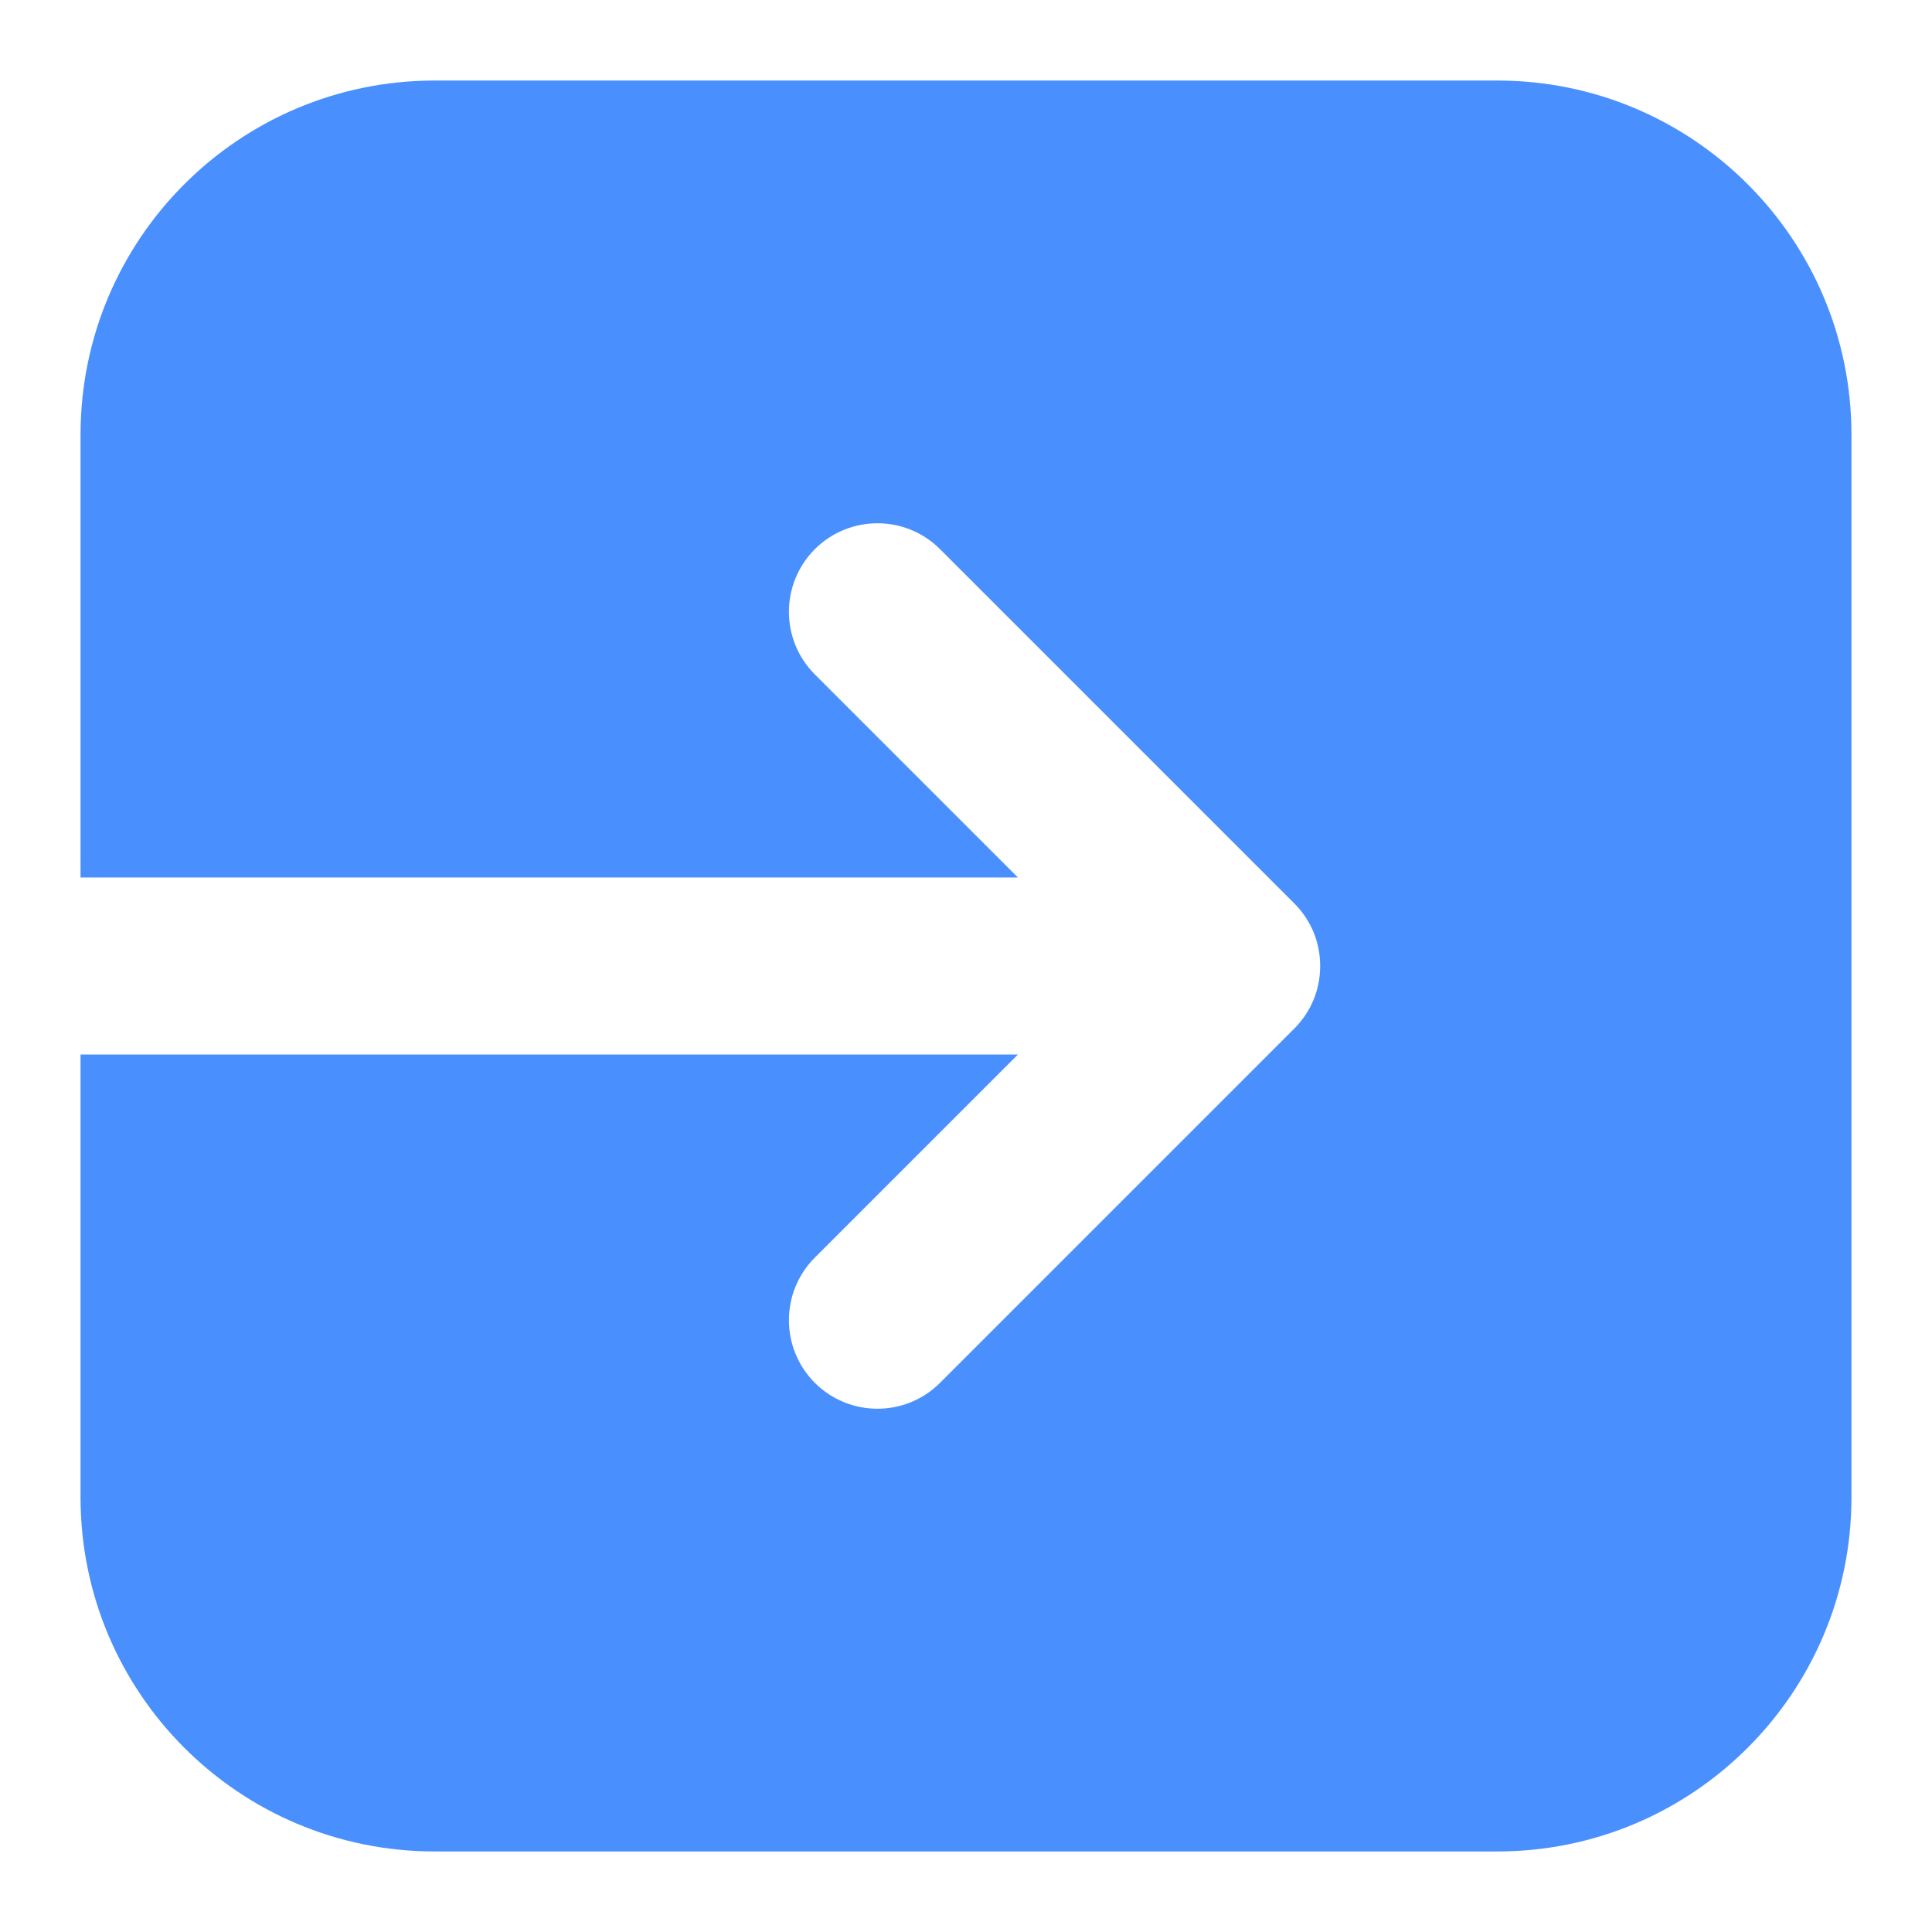 <svg width="16" height="16" viewBox="0 0 16 16" fill="none" xmlns="http://www.w3.org/2000/svg">
<g clip-path="url(#clip0_940_81)">
<path d="M3.6 0.667C1.98 0.667 0.667 1.98 0.667 3.6V7.267H8.43L6.748 5.585C6.462 5.299 6.462 4.835 6.748 4.548C7.035 4.262 7.499 4.262 7.785 4.548L10.718 7.481L10.723 7.486C10.791 7.555 10.843 7.635 10.878 7.719C10.913 7.805 10.933 7.899 10.933 7.998V8V8.002C10.933 8.201 10.853 8.382 10.723 8.514L10.718 8.519L7.785 11.452C7.499 11.738 7.035 11.738 6.748 11.452C6.462 11.165 6.462 10.701 6.748 10.415L8.43 8.733H0.667V12.4C0.667 14.02 1.98 15.333 3.6 15.333H12.4C14.02 15.333 15.333 14.02 15.333 12.4V3.6C15.333 1.98 14.02 0.667 12.4 0.667H3.6Z" fill="#4990FE"/>
</g>
<defs>
<clipPath id="clip0_940_81">
<rect width="16" height="16" fill="white"/>
</clipPath>
</defs>
</svg>
